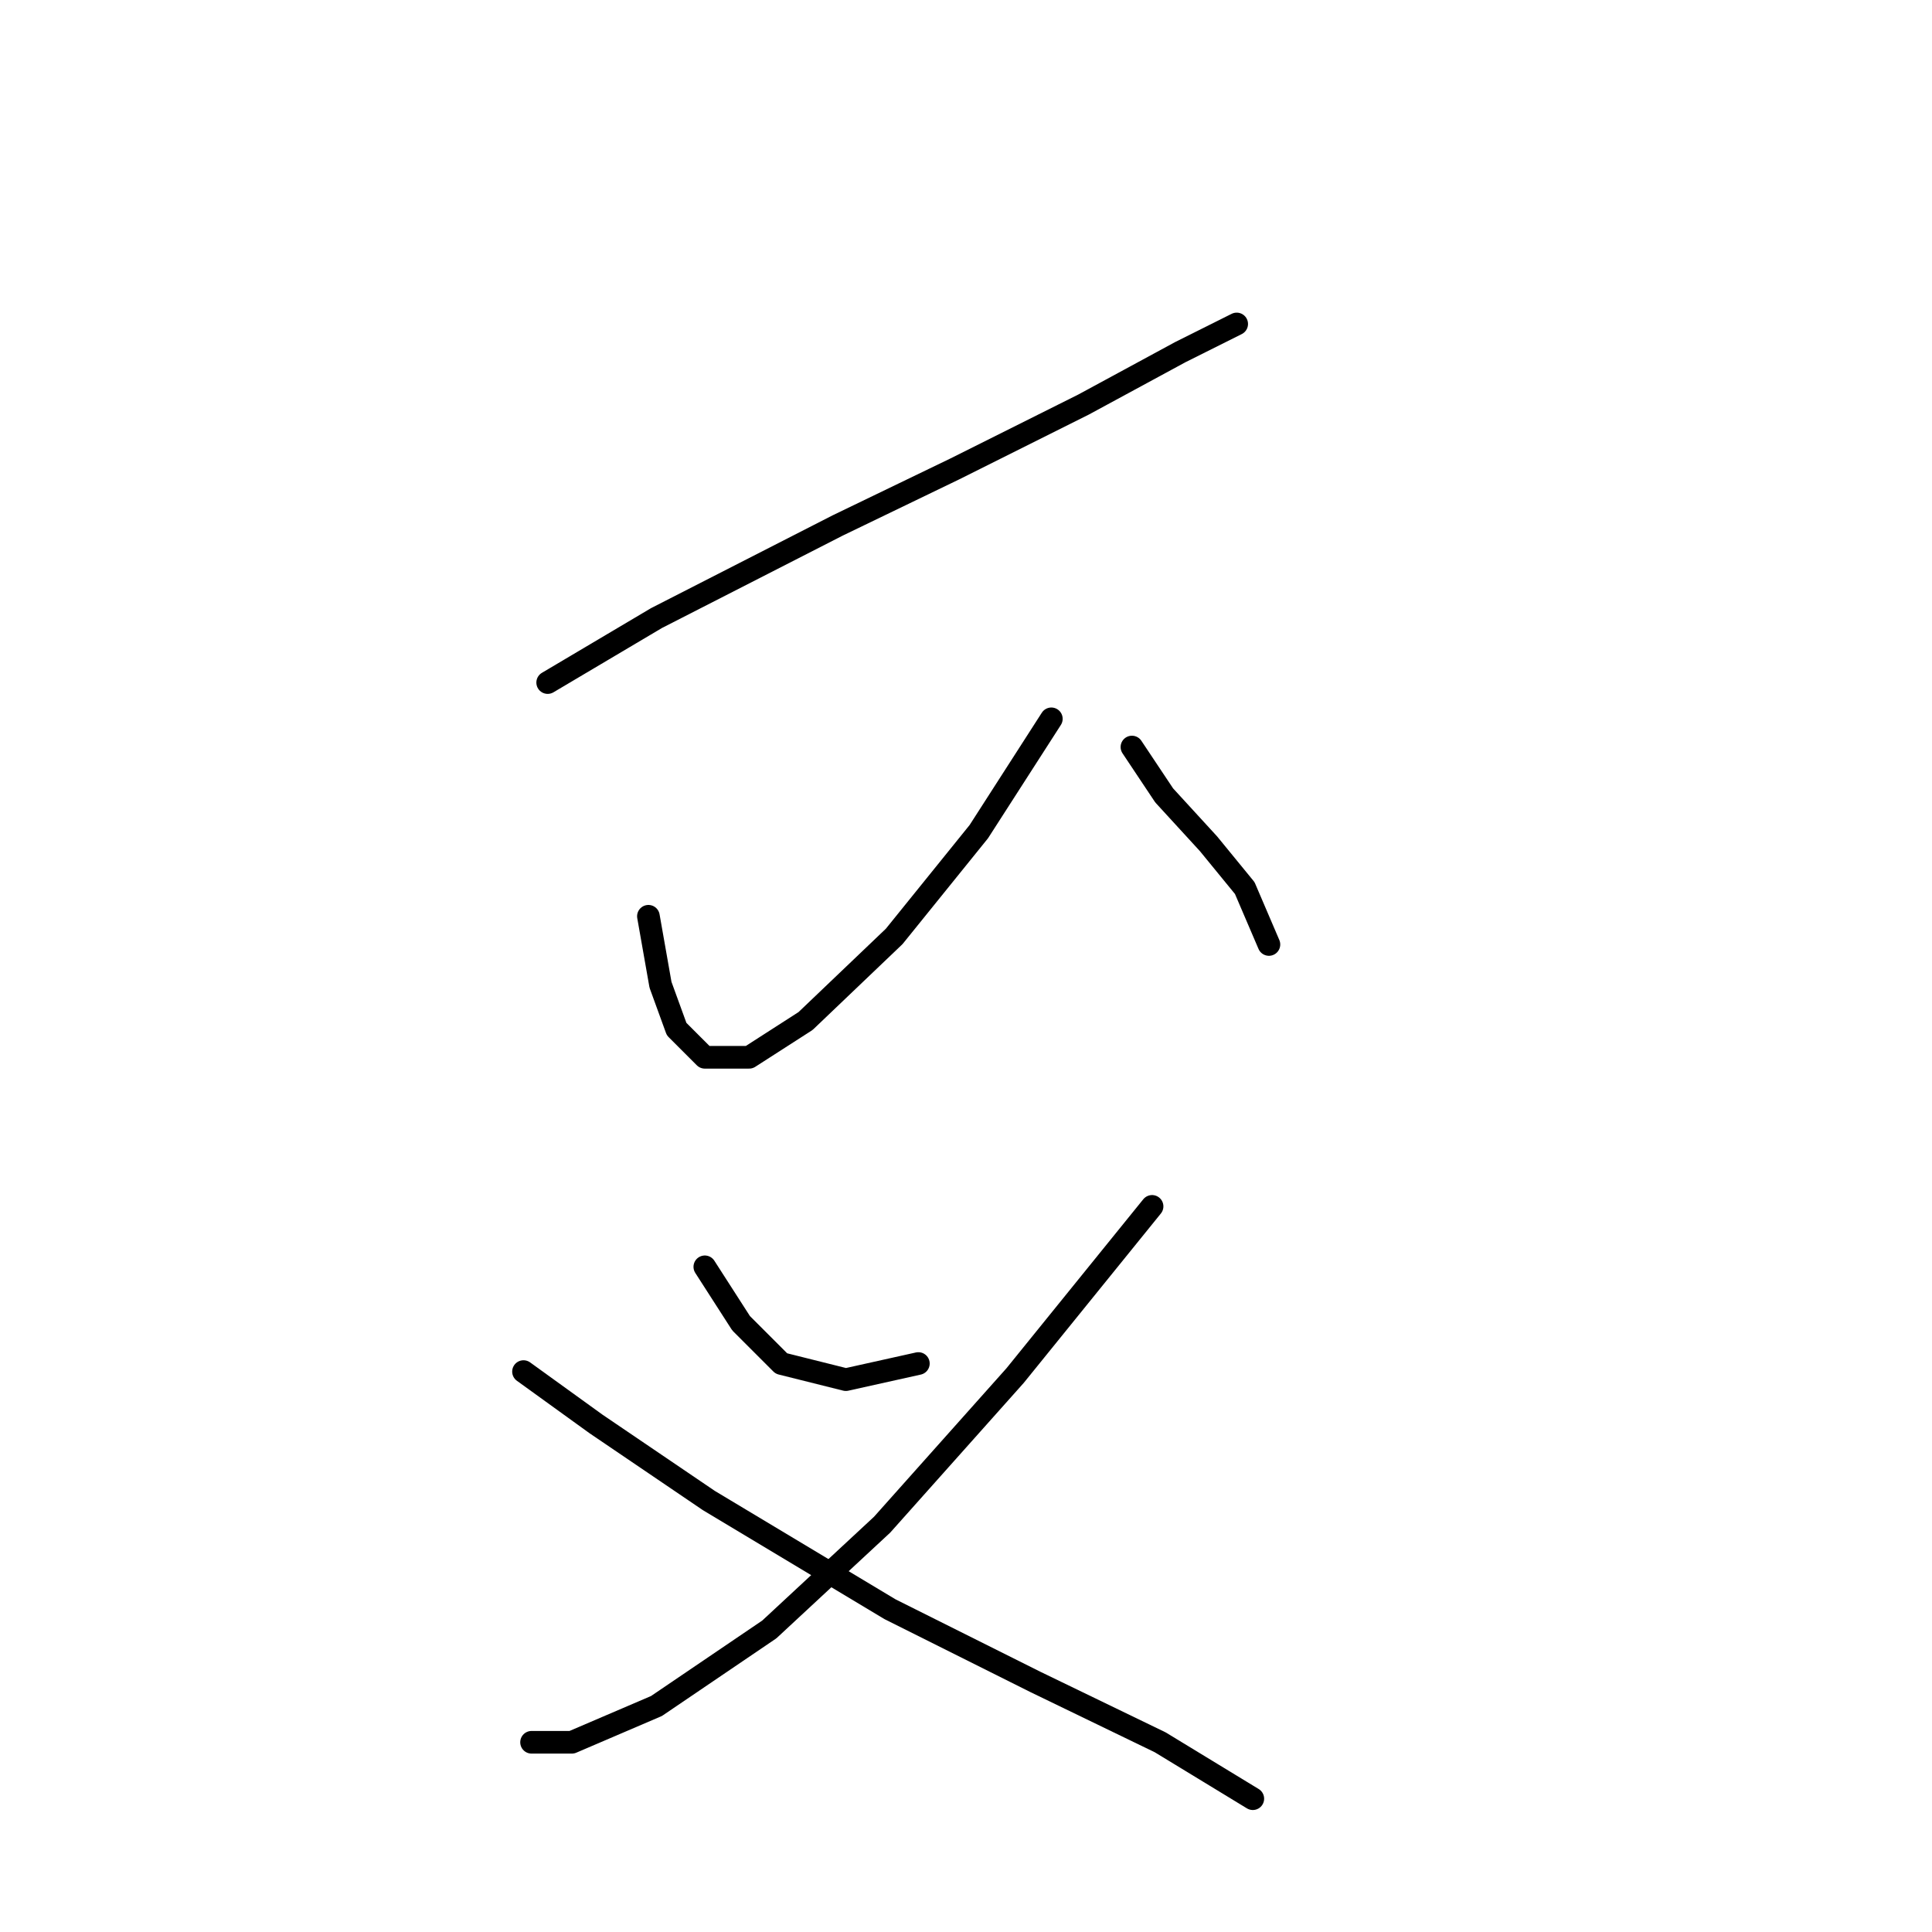 <?xml version="1.0" standalone="no"?>
    <svg width="256" height="256" xmlns="http://www.w3.org/2000/svg" version="1.1">
    <polyline stroke="black" stroke-width="3" stroke-linecap="round" fill="transparent" stroke-linejoin="round" points="72.57 90.444 86.985 81.901 111.011 69.621 126.495 62.146 143.58 53.604 156.393 46.663 161.733 43.994 163.868 42.926 163.868 42.926 " />
        <polyline stroke="black" stroke-width="3" stroke-linecap="round" fill="transparent" stroke-linejoin="round" points="85.918 121.41 87.519 130.487 89.655 136.36 93.392 140.097 99.265 140.097 106.74 135.292 118.486 124.08 129.698 110.198 139.308 95.249 139.308 95.249 " />
        <polyline stroke="black" stroke-width="3" stroke-linecap="round" fill="transparent" stroke-linejoin="round" points="149.987 98.986 154.258 105.393 160.131 111.8 164.936 117.673 168.139 125.148 168.139 125.148 " />
        <polyline stroke="black" stroke-width="3" stroke-linecap="round" fill="transparent" stroke-linejoin="round" points="93.392 167.86 98.198 175.335 103.537 180.674 112.079 182.81 121.689 180.674 121.689 180.674 " />
        <polyline stroke="black" stroke-width="3" stroke-linecap="round" fill="transparent" stroke-linejoin="round" points="152.656 159.852 134.503 182.276 116.884 202.03 101.935 215.912 86.985 226.056 75.773 230.861 70.434 230.861 70.434 230.861 " />
        <polyline stroke="black" stroke-width="3" stroke-linecap="round" fill="transparent" stroke-linejoin="round" points="69.367 181.742 78.977 188.682 93.926 198.827 117.952 213.242 137.173 222.853 153.724 230.861 166.004 238.336 166.004 238.336 " />
        </svg>